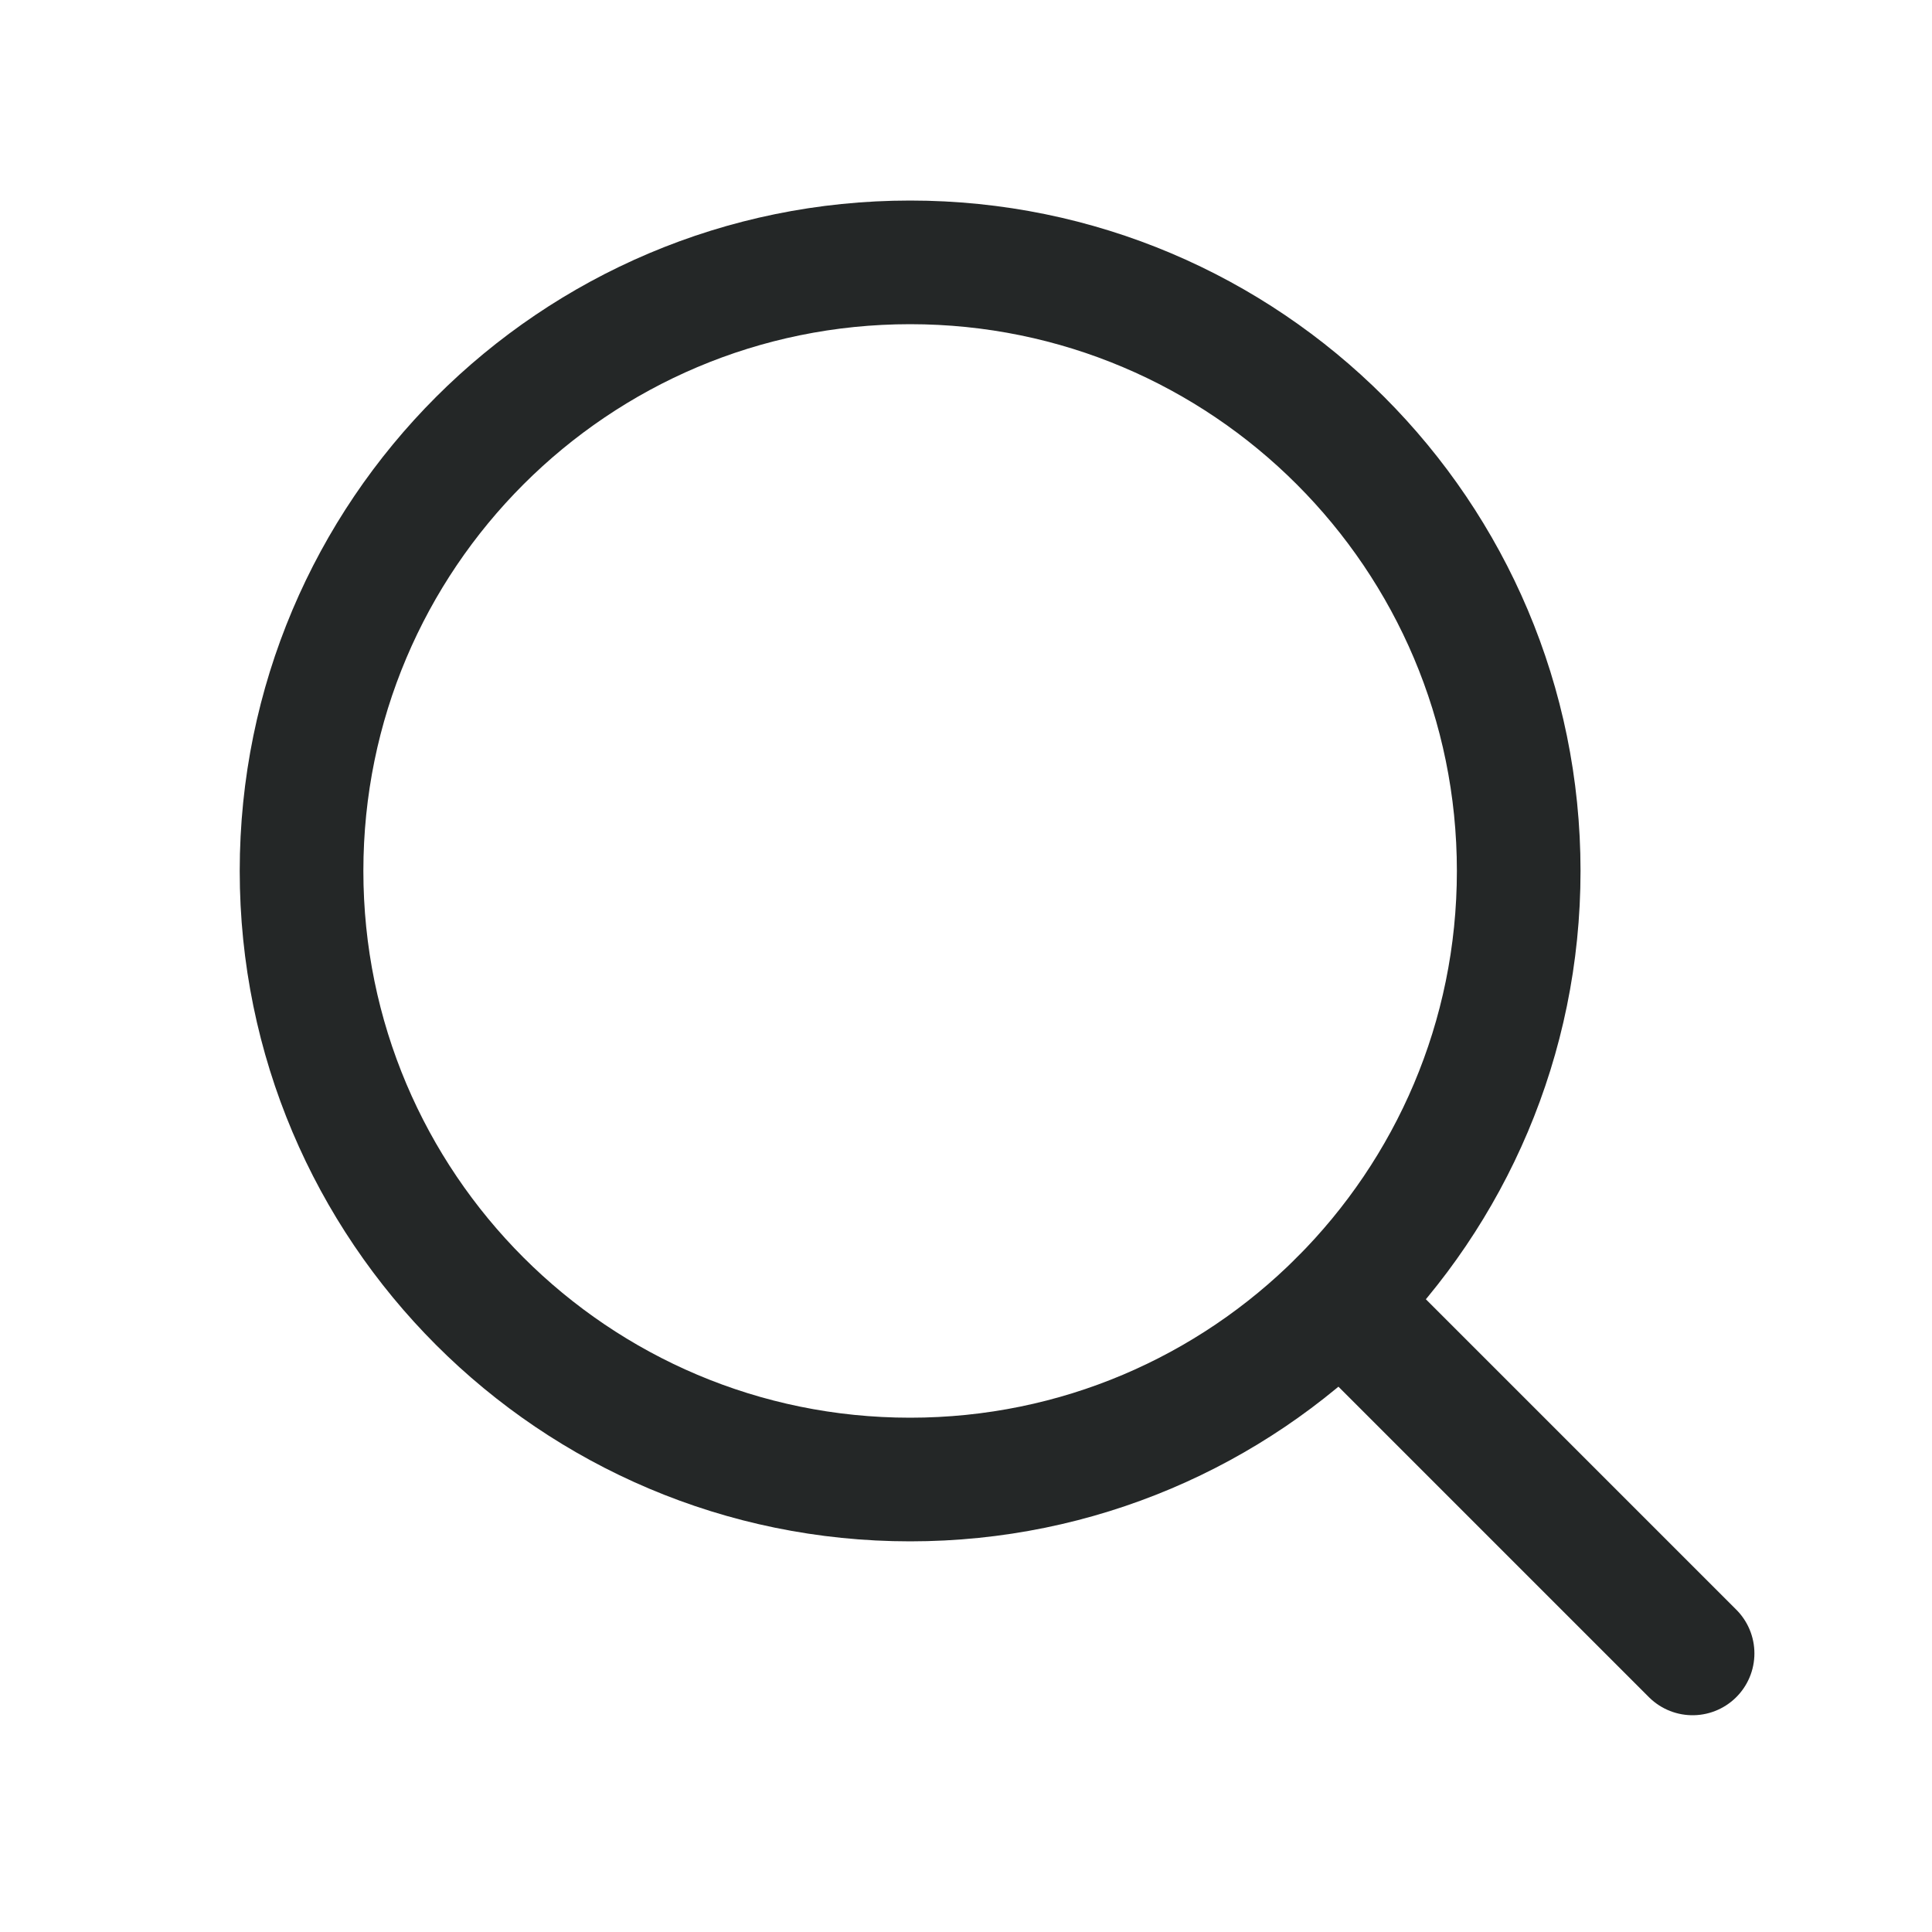<svg width="25" height="25" viewBox="0 0 25 25" fill="none" xmlns="http://www.w3.org/2000/svg">
<path d="M11.777 19.145C16.126 19.145 19.652 15.619 19.652 11.27C19.652 6.921 16.126 3.395 11.777 3.395C7.428 3.395 3.902 6.921 3.902 11.27C3.902 15.619 7.428 19.145 11.777 19.145Z" stroke="#242727" stroke-width="1.6" stroke-linecap="round" stroke-linejoin="round"/>
<path d="M17.346 16.839L21.902 21.395" stroke="#242727" stroke-width="1.6" stroke-linecap="round" stroke-linejoin="round"/>
</svg>
